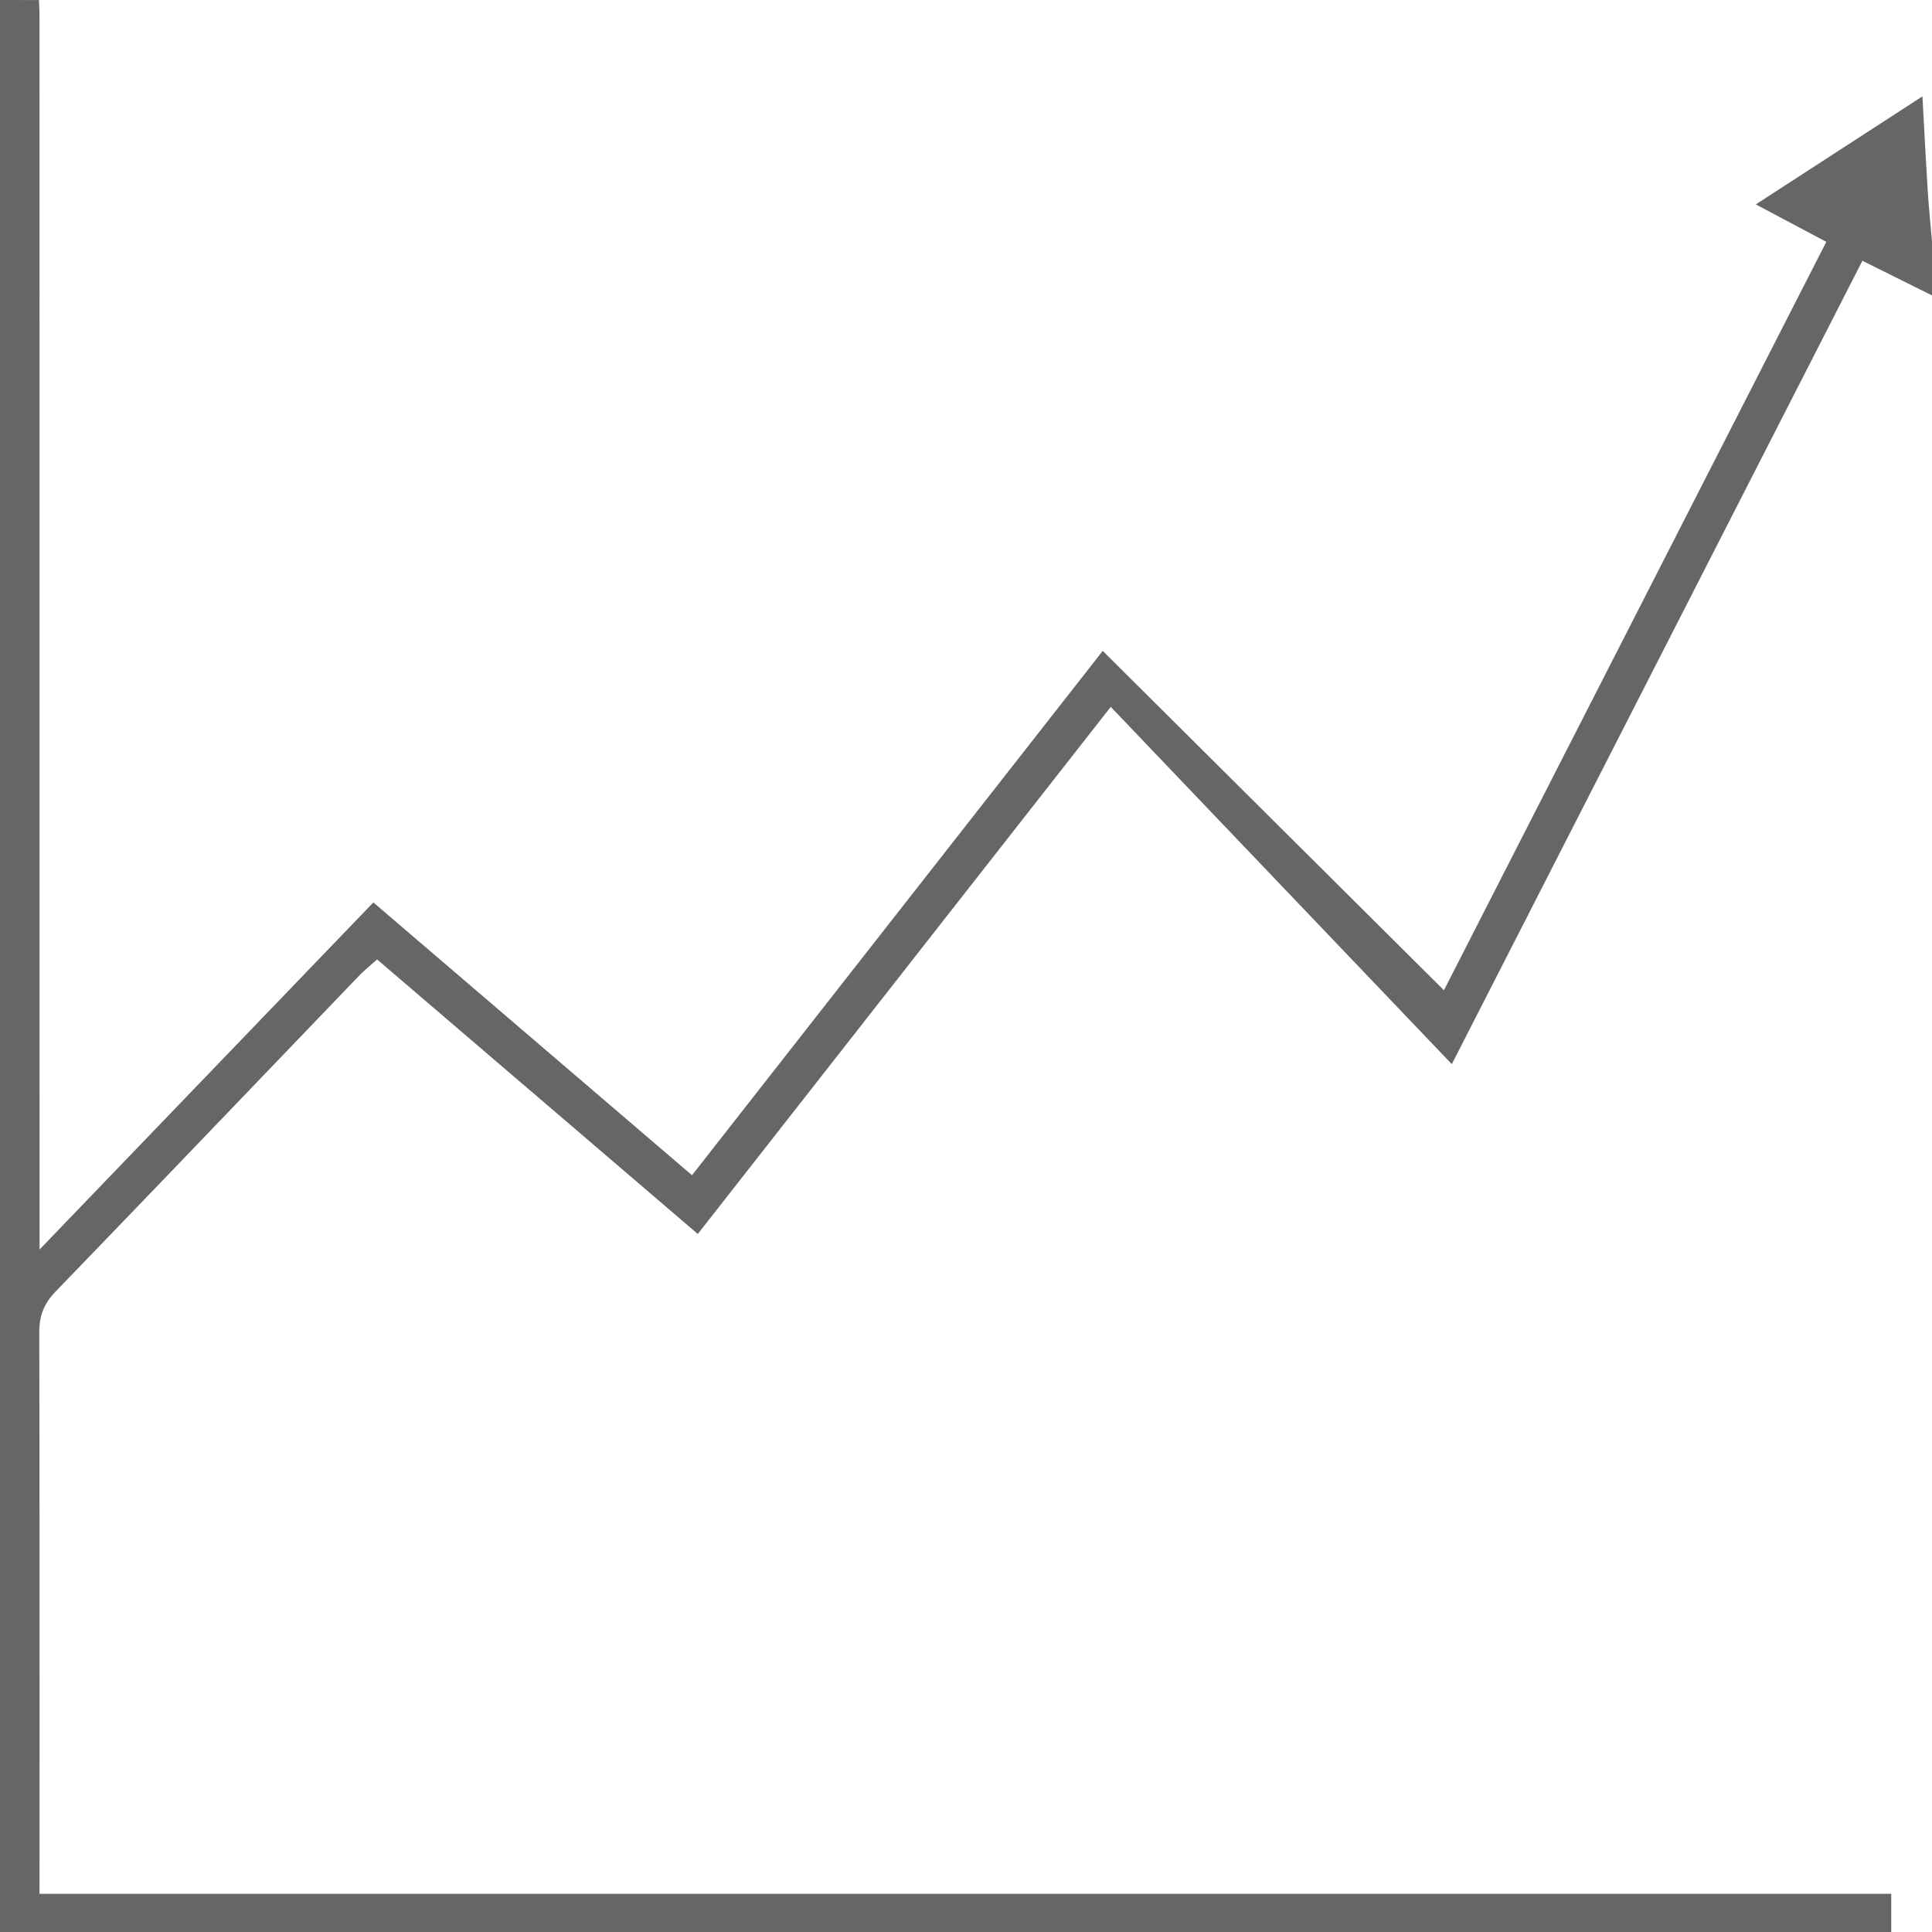 <?xml version="1.0" encoding="UTF-8" standalone="no"?>
<svg width="40px" height="40px" viewBox="0 0 40 40" version="1.1" xmlns="http://www.w3.org/2000/svg" xmlns:xlink="http://www.w3.org/1999/xlink">
    <!-- Generator: Sketch 40.1 (33804) - http://www.bohemiancoding.com/sketch -->
    <title>technology_icon_3</title>
    <desc>Created with Sketch.</desc>
    <defs></defs>
    <g id="Page-1" stroke="none" stroke-width="1" fill="none" fill-rule="evenodd">
        <g id="Verteil" transform="translate(-1010, -2572)" fill="#666666">
            <g id="Technology" transform="translate(0, 2380)">
                <g id="3" transform="translate(860, 157)">
                    <path d="M150,75 L150,35 L150.806,35.001 C150.812,35.12 150.818,35.24 150.818,35.358 L150.819,60.87 L157.73,53.684 L164.327,59.332 L172.831,48.476 L179.895,55.502 L187.812,40.007 L186.352,39.232 L189.802,36.995 L189.818,37.291 C189.848,37.849 189.876,38.38 189.909,38.91 C189.924,39.163 189.947,39.416 189.97,39.669 L190,40 L190,41.116 L188.559,40.399 L180.058,57.032 L172.997,49.635 L164.447,60.548 L157.807,54.864 L157.596,55.05 C157.537,55.102 157.49,55.142 157.448,55.187 L155.961,56.737 C154.359,58.407 152.758,60.077 151.151,61.74 C150.914,61.985 150.813,62.237 150.813,62.581 C150.82,65.442 150.819,68.303 150.819,71.163 L150.818,74.21 L189.156,74.21 L189.156,75 L150,75 Z" id="technology_icon_3"></path>
                </g>
            </g>
        </g>
    </g>
</svg>